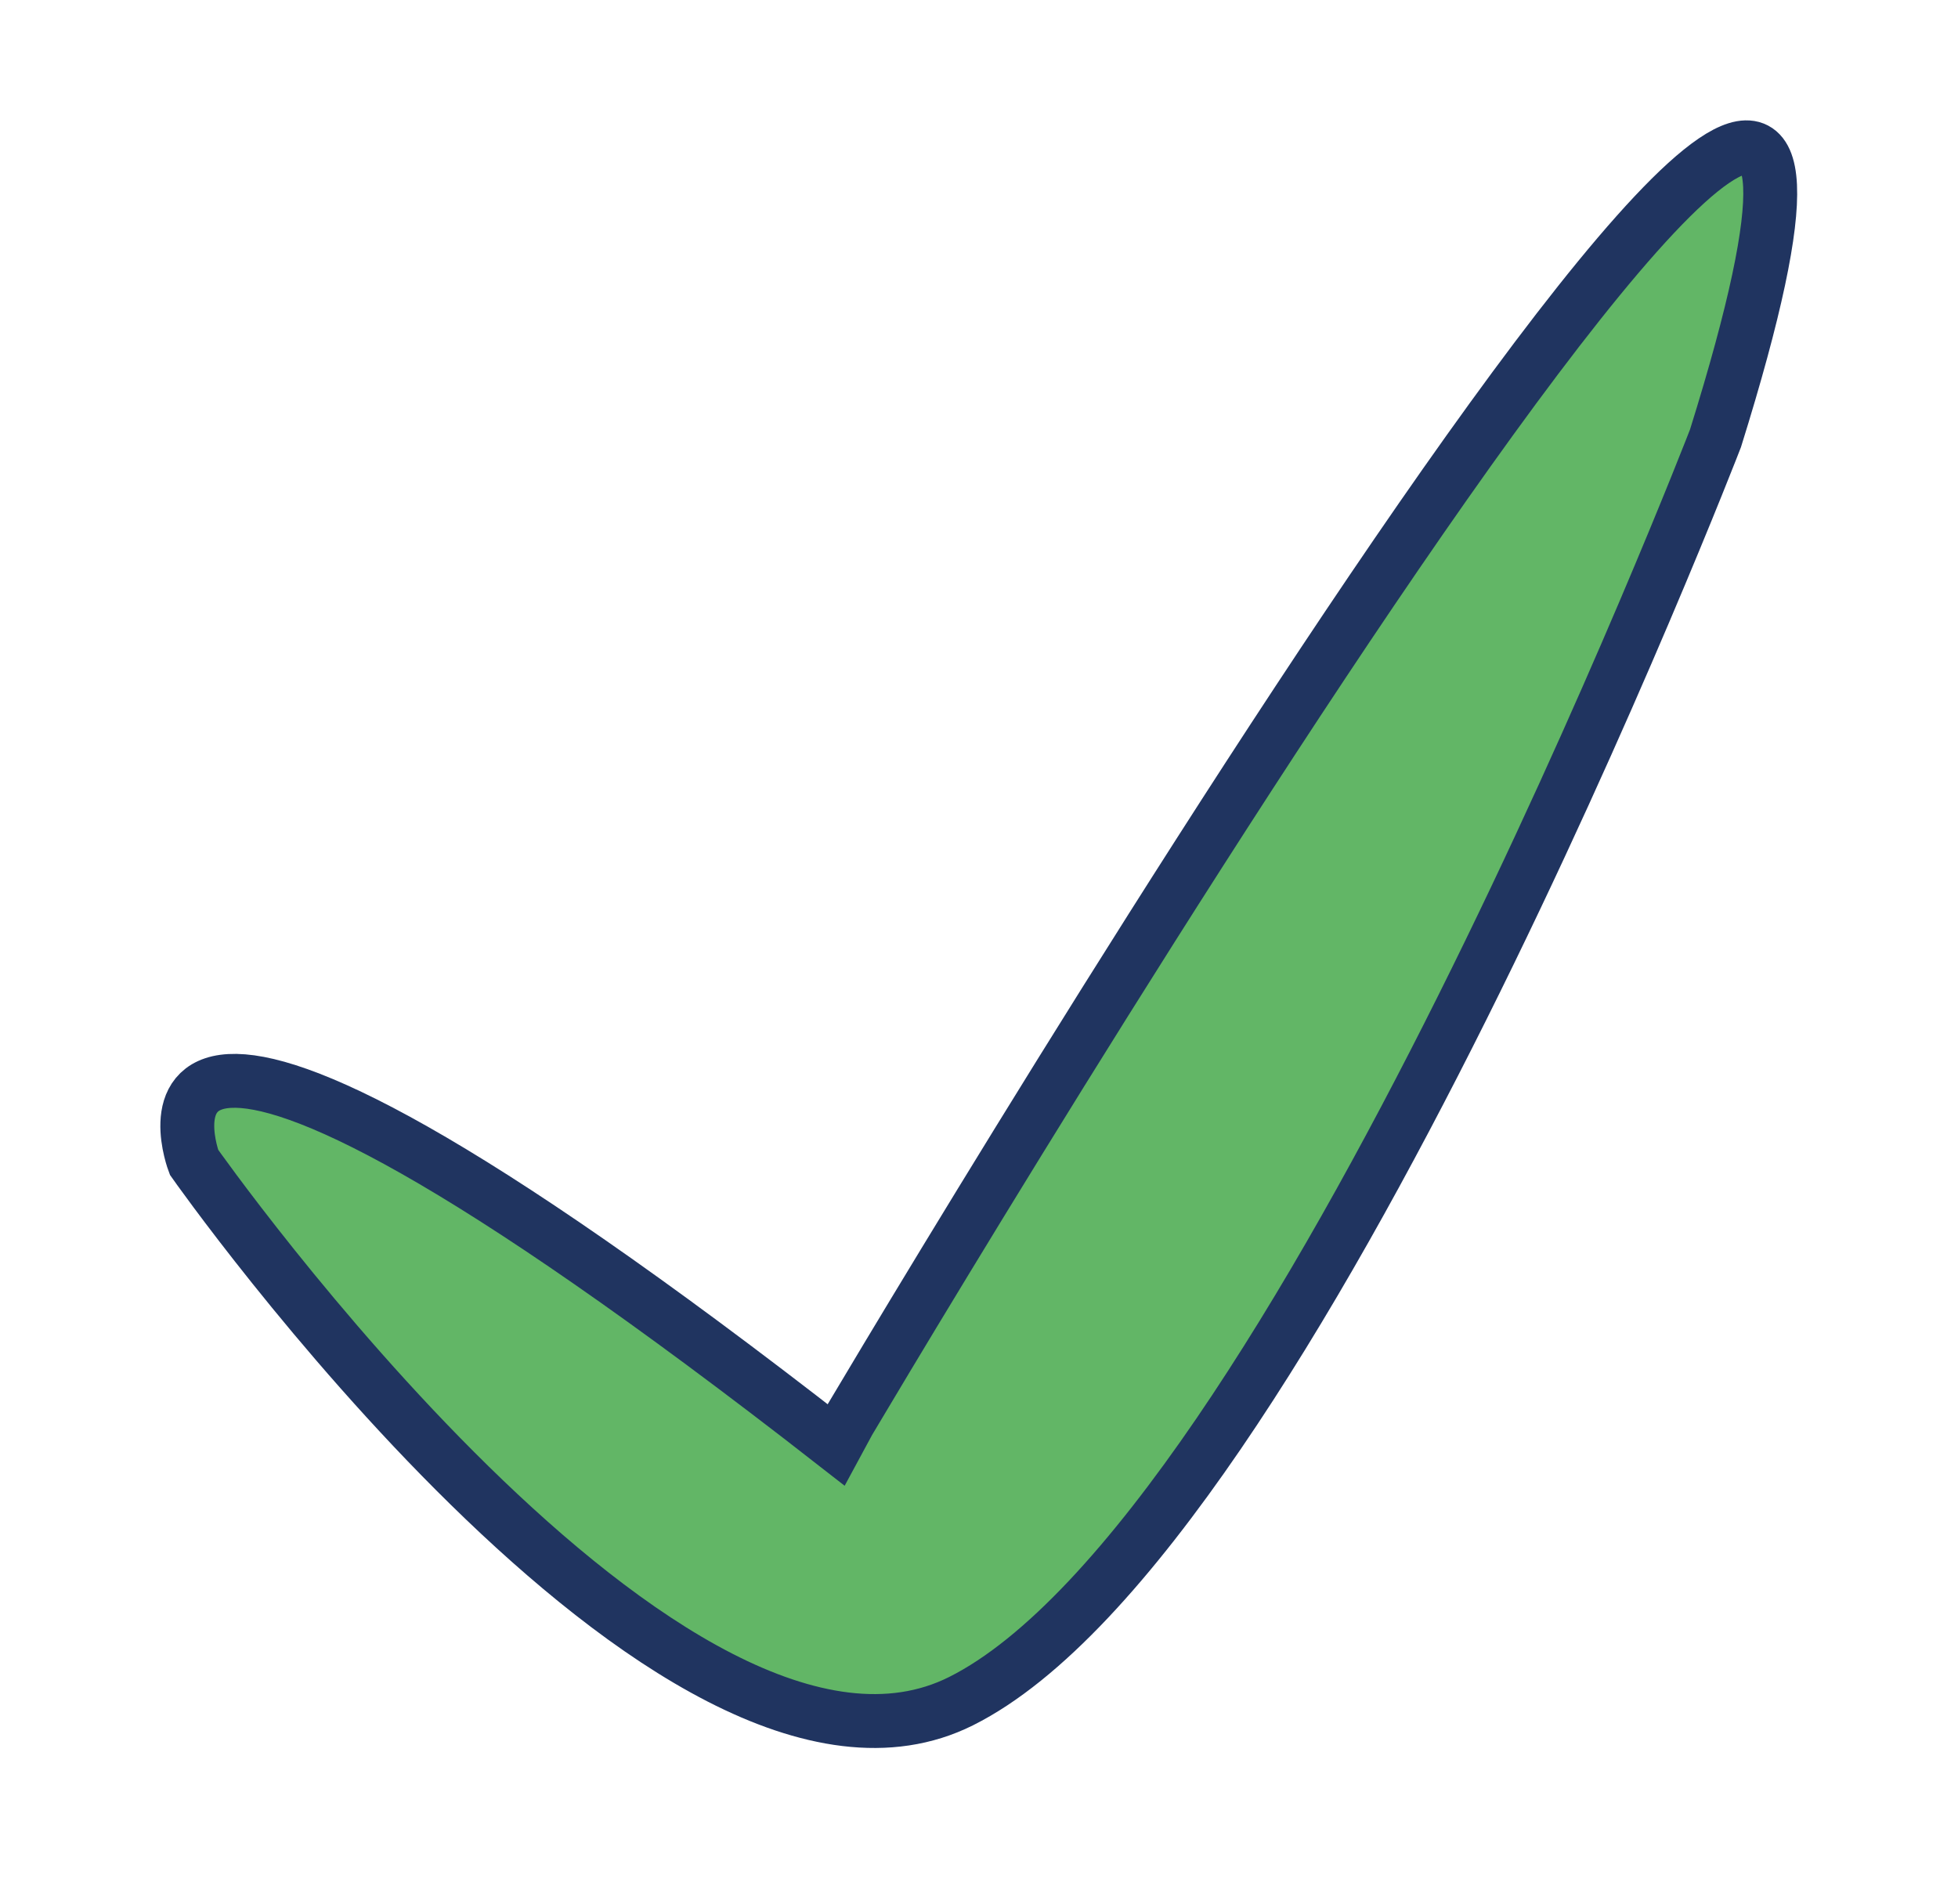 <?xml version="1.0" encoding="utf-8"?>
<!-- Generator: Adobe Illustrator 19.0.0, SVG Export Plug-In . SVG Version: 6.00 Build 0)  -->
<svg version="1.1" id="Capa_1" xmlns="http://www.w3.org/2000/svg" xmlns:xlink="http://www.w3.org/1999/xlink" x="0px" y="0px"
	 viewBox="-251 344 109 106" style="enable-background:new -251 344 109 106;" xml:space="preserve">
<style type="text/css">
	.st0{fill:#62B666;stroke:#203460;stroke-width:3;stroke-miterlimit:10;}
</style>
<path id="XMLID_15_" class="st0" d="M-155.5,368.4c0,0-23.6,61.1-42,70.3c-16,8-42.7-30-42.7-30s-6.6-17.3,35.7,15.7
	C-204.4,424.2-137.6,311.1-155.5,368.4z"/>
</svg>
